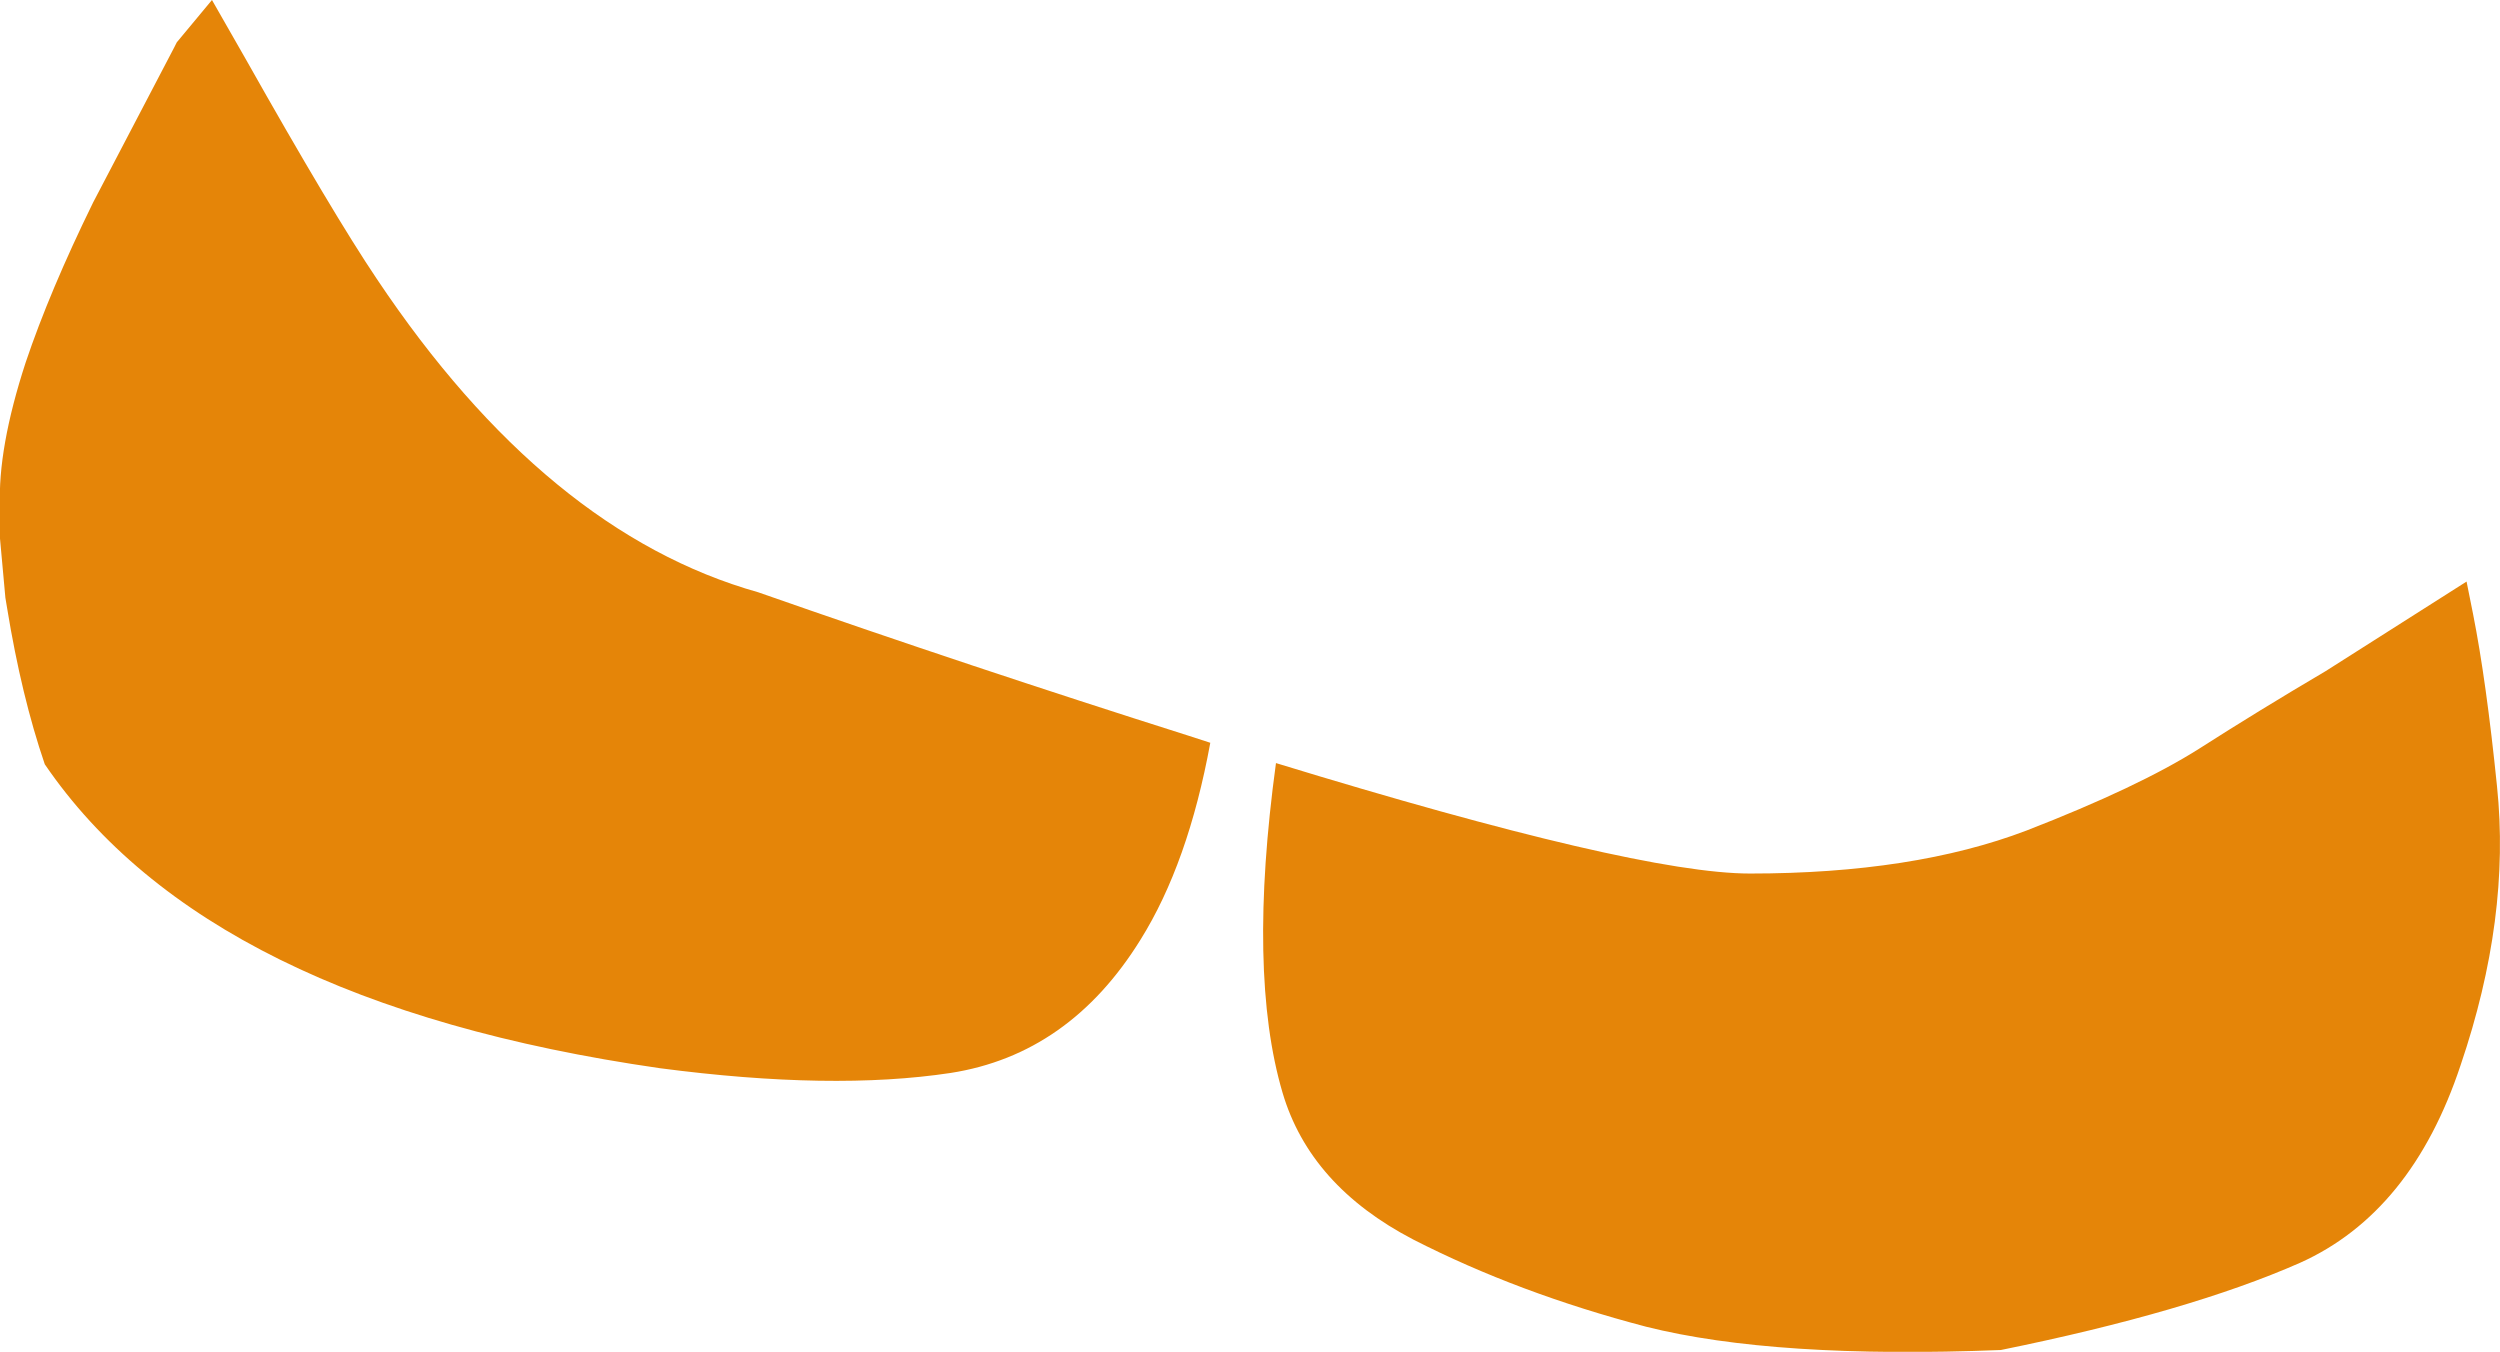 <?xml version="1.0" encoding="UTF-8" standalone="no"?>
<svg xmlns:ffdec="https://www.free-decompiler.com/flash" xmlns:xlink="http://www.w3.org/1999/xlink" ffdec:objectType="shape" height="113.2px" width="209.35px" xmlns="http://www.w3.org/2000/svg">
  <g transform="matrix(1.0, 0.0, 0.0, 1.0, 858.65, -83.6)">
    <path d="M-759.15 145.2 L-757.3 145.8 Q-759.15 155.9 -763.15 162.3 -769.1 171.9 -779.05 173.45 -788.95 174.95 -803.4 173.05 -841.25 167.6 -854.9 147.6 -856.85 141.9 -858.05 134.55 L-858.2 133.65 -858.65 128.7 -858.65 127.7 -858.65 126.05 Q-858.85 121.15 -856.5 113.95 -854.5 108.0 -850.85 100.55 L-844.05 87.55 -843.85 87.15 -840.9 83.6 -838.1 88.5 Q-830.8 101.45 -827.1 106.95 -812.9 128.2 -795.15 133.2 -777.45 139.4 -759.15 145.2 M-751.25 175.1 Q-754.2 165.1 -751.8 147.5 -721.6 156.75 -712.1 156.75 -698.4 156.75 -688.95 153.15 -679.55 149.5 -674.5 146.3 -669.5 143.1 -663.9 139.8 L-652.1 132.3 -651.55 135.05 Q-650.45 140.6 -649.55 149.45 -648.4 160.45 -652.6 172.8 -656.7 185.15 -666.05 189.35 -675.35 193.45 -691.1 196.65 -710.05 197.4 -720.8 194.7 -731.5 191.9 -740.3 187.4 -748.95 182.9 -751.25 175.1" fill="#e58508" fill-rule="evenodd" stroke="none"/>
  </g>
</svg>
